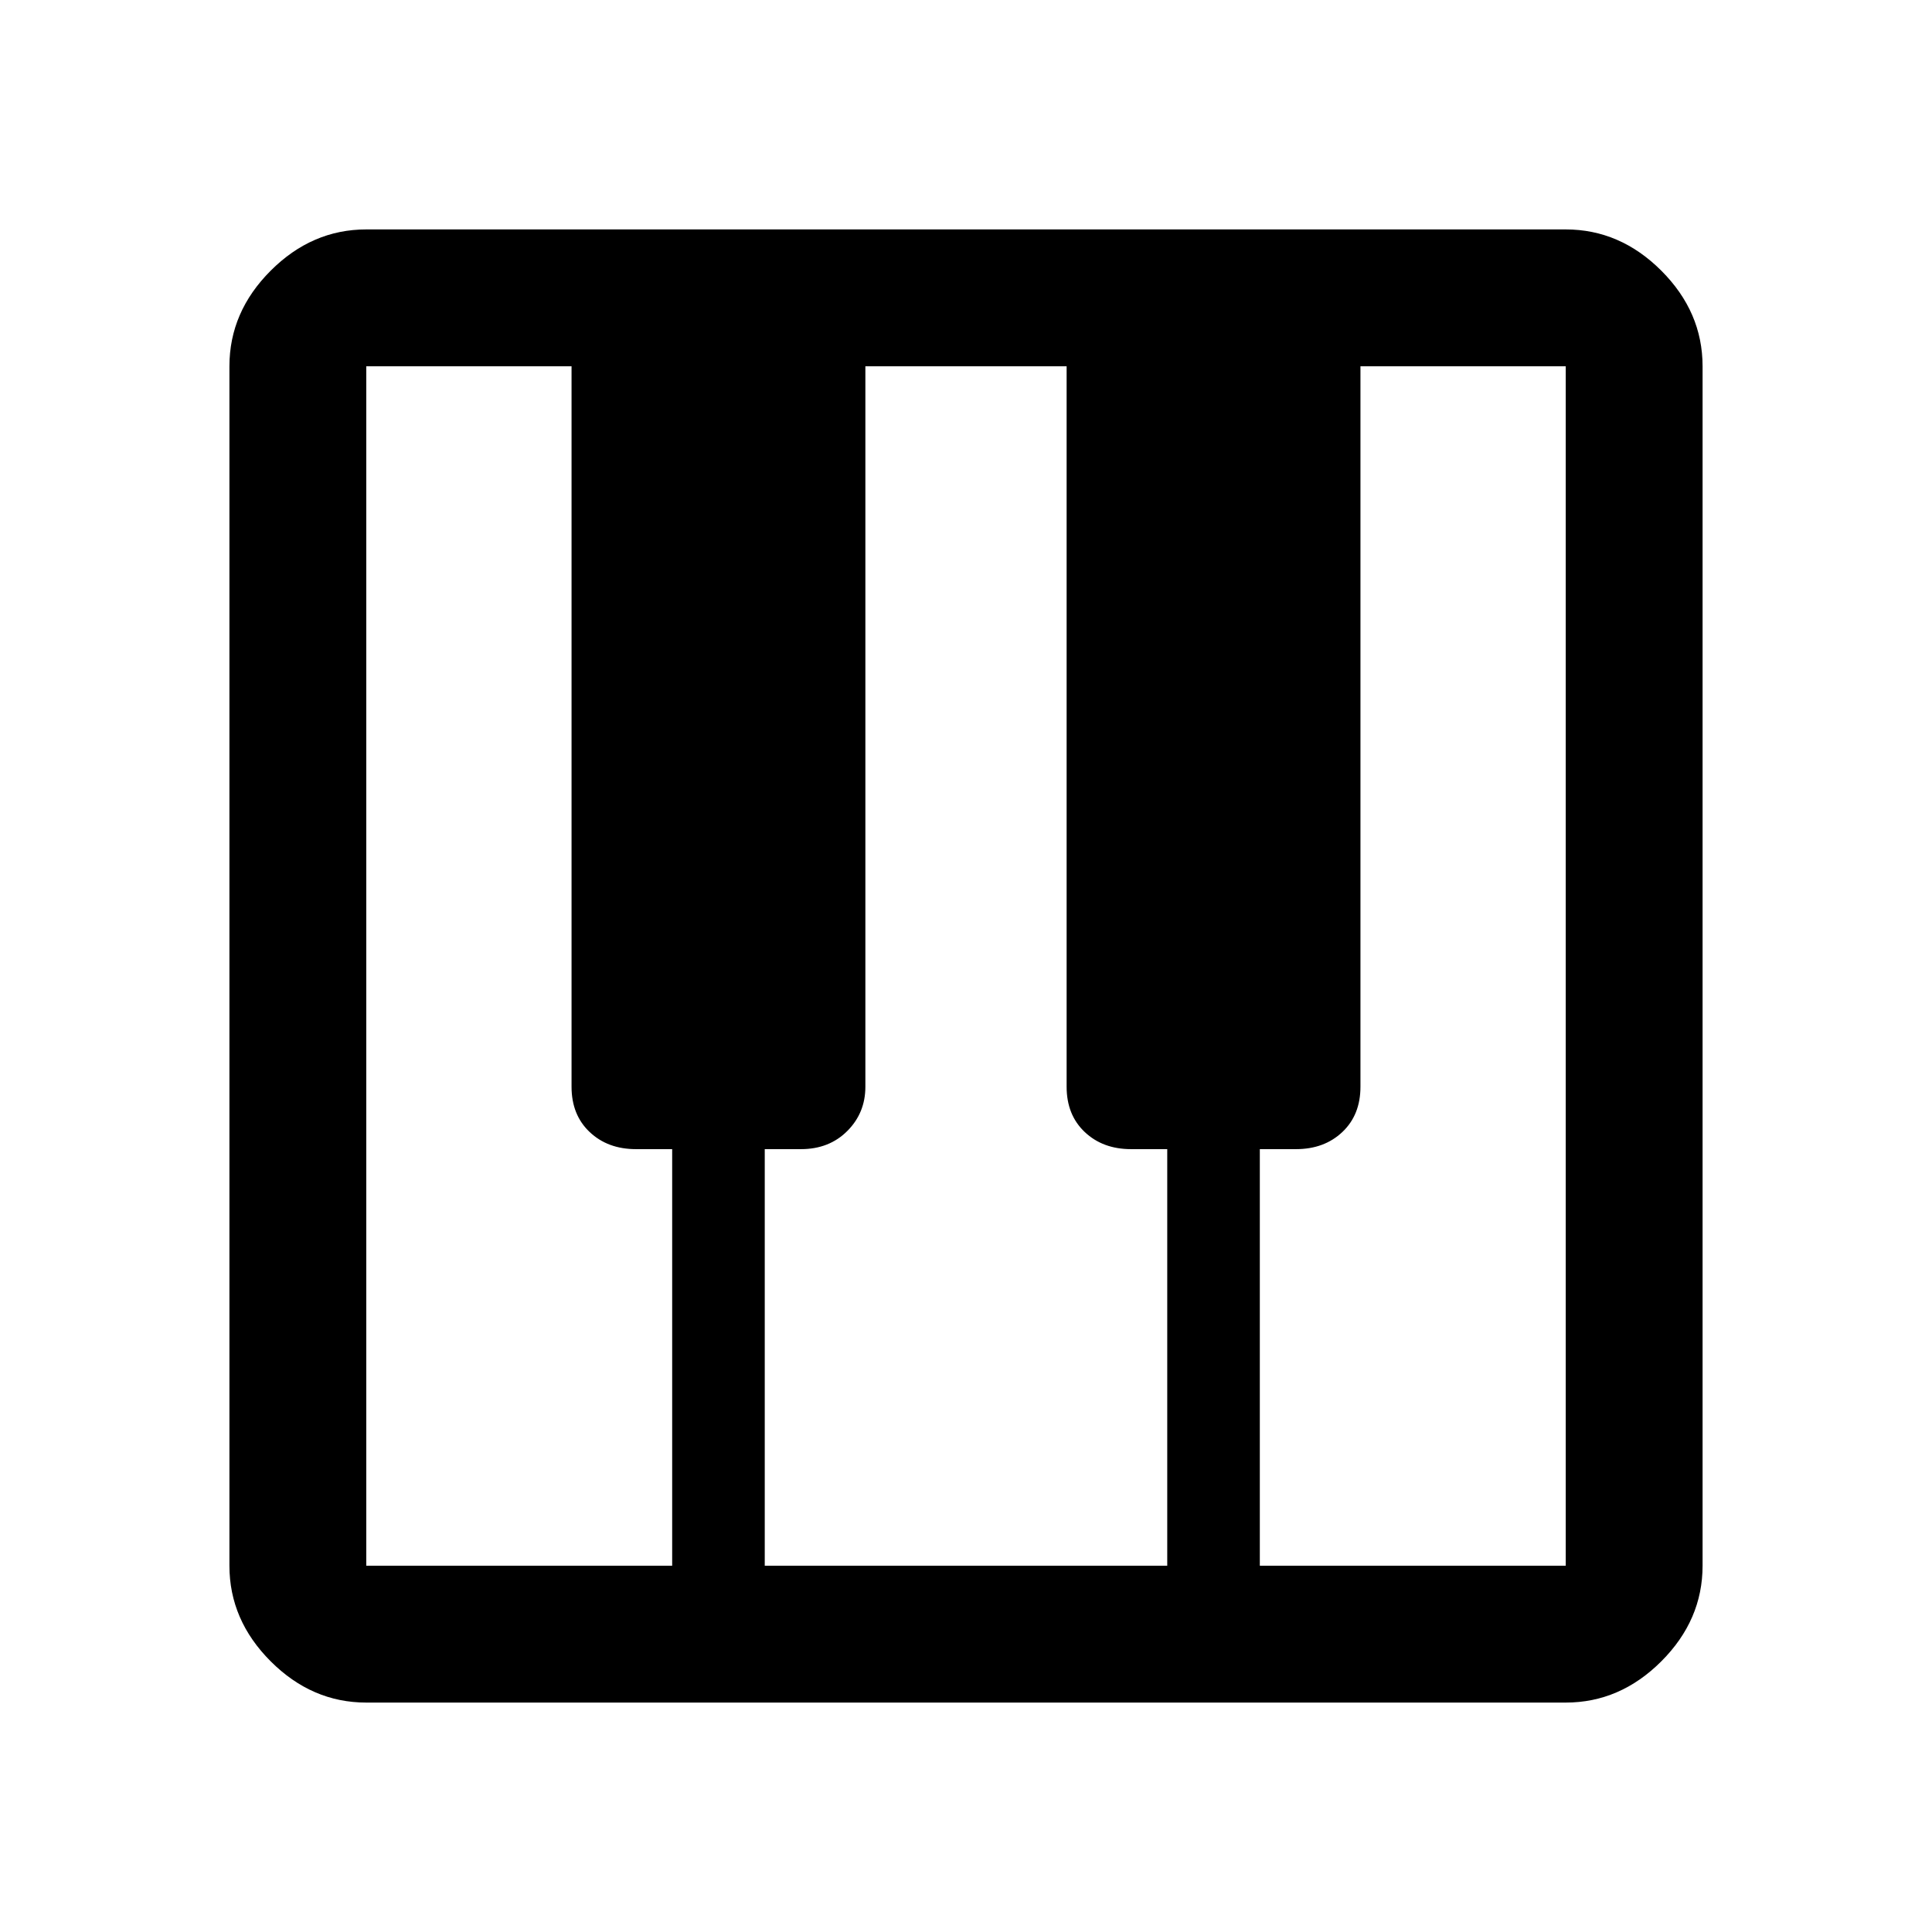 <svg xmlns="http://www.w3.org/2000/svg" width="48" height="48"><path d="M9.1 42.3q-1.35 0-2.375-1.025T5.7 38.9V9.1q0-1.35 1.025-2.375T9.1 5.7h29.8q1.35 0 2.375 1.025T42.3 9.1v29.8q0 1.35-1.025 2.375T38.9 42.3zm0-3.4h7.6V28.55h-.9q-.7 0-1.15-.425Q14.2 27.7 14.2 27V9.1H9.1v29.8zm22.2 0h7.6V9.1h-5.1V27q0 .7-.45 1.125-.45.425-1.15.425h-.9zm-12.3 0h10V28.55h-.9q-.7 0-1.15-.425Q26.5 27.7 26.5 27V9.1h-5V27q0 .65-.45 1.1-.45.45-1.15.45H19z"/></svg>